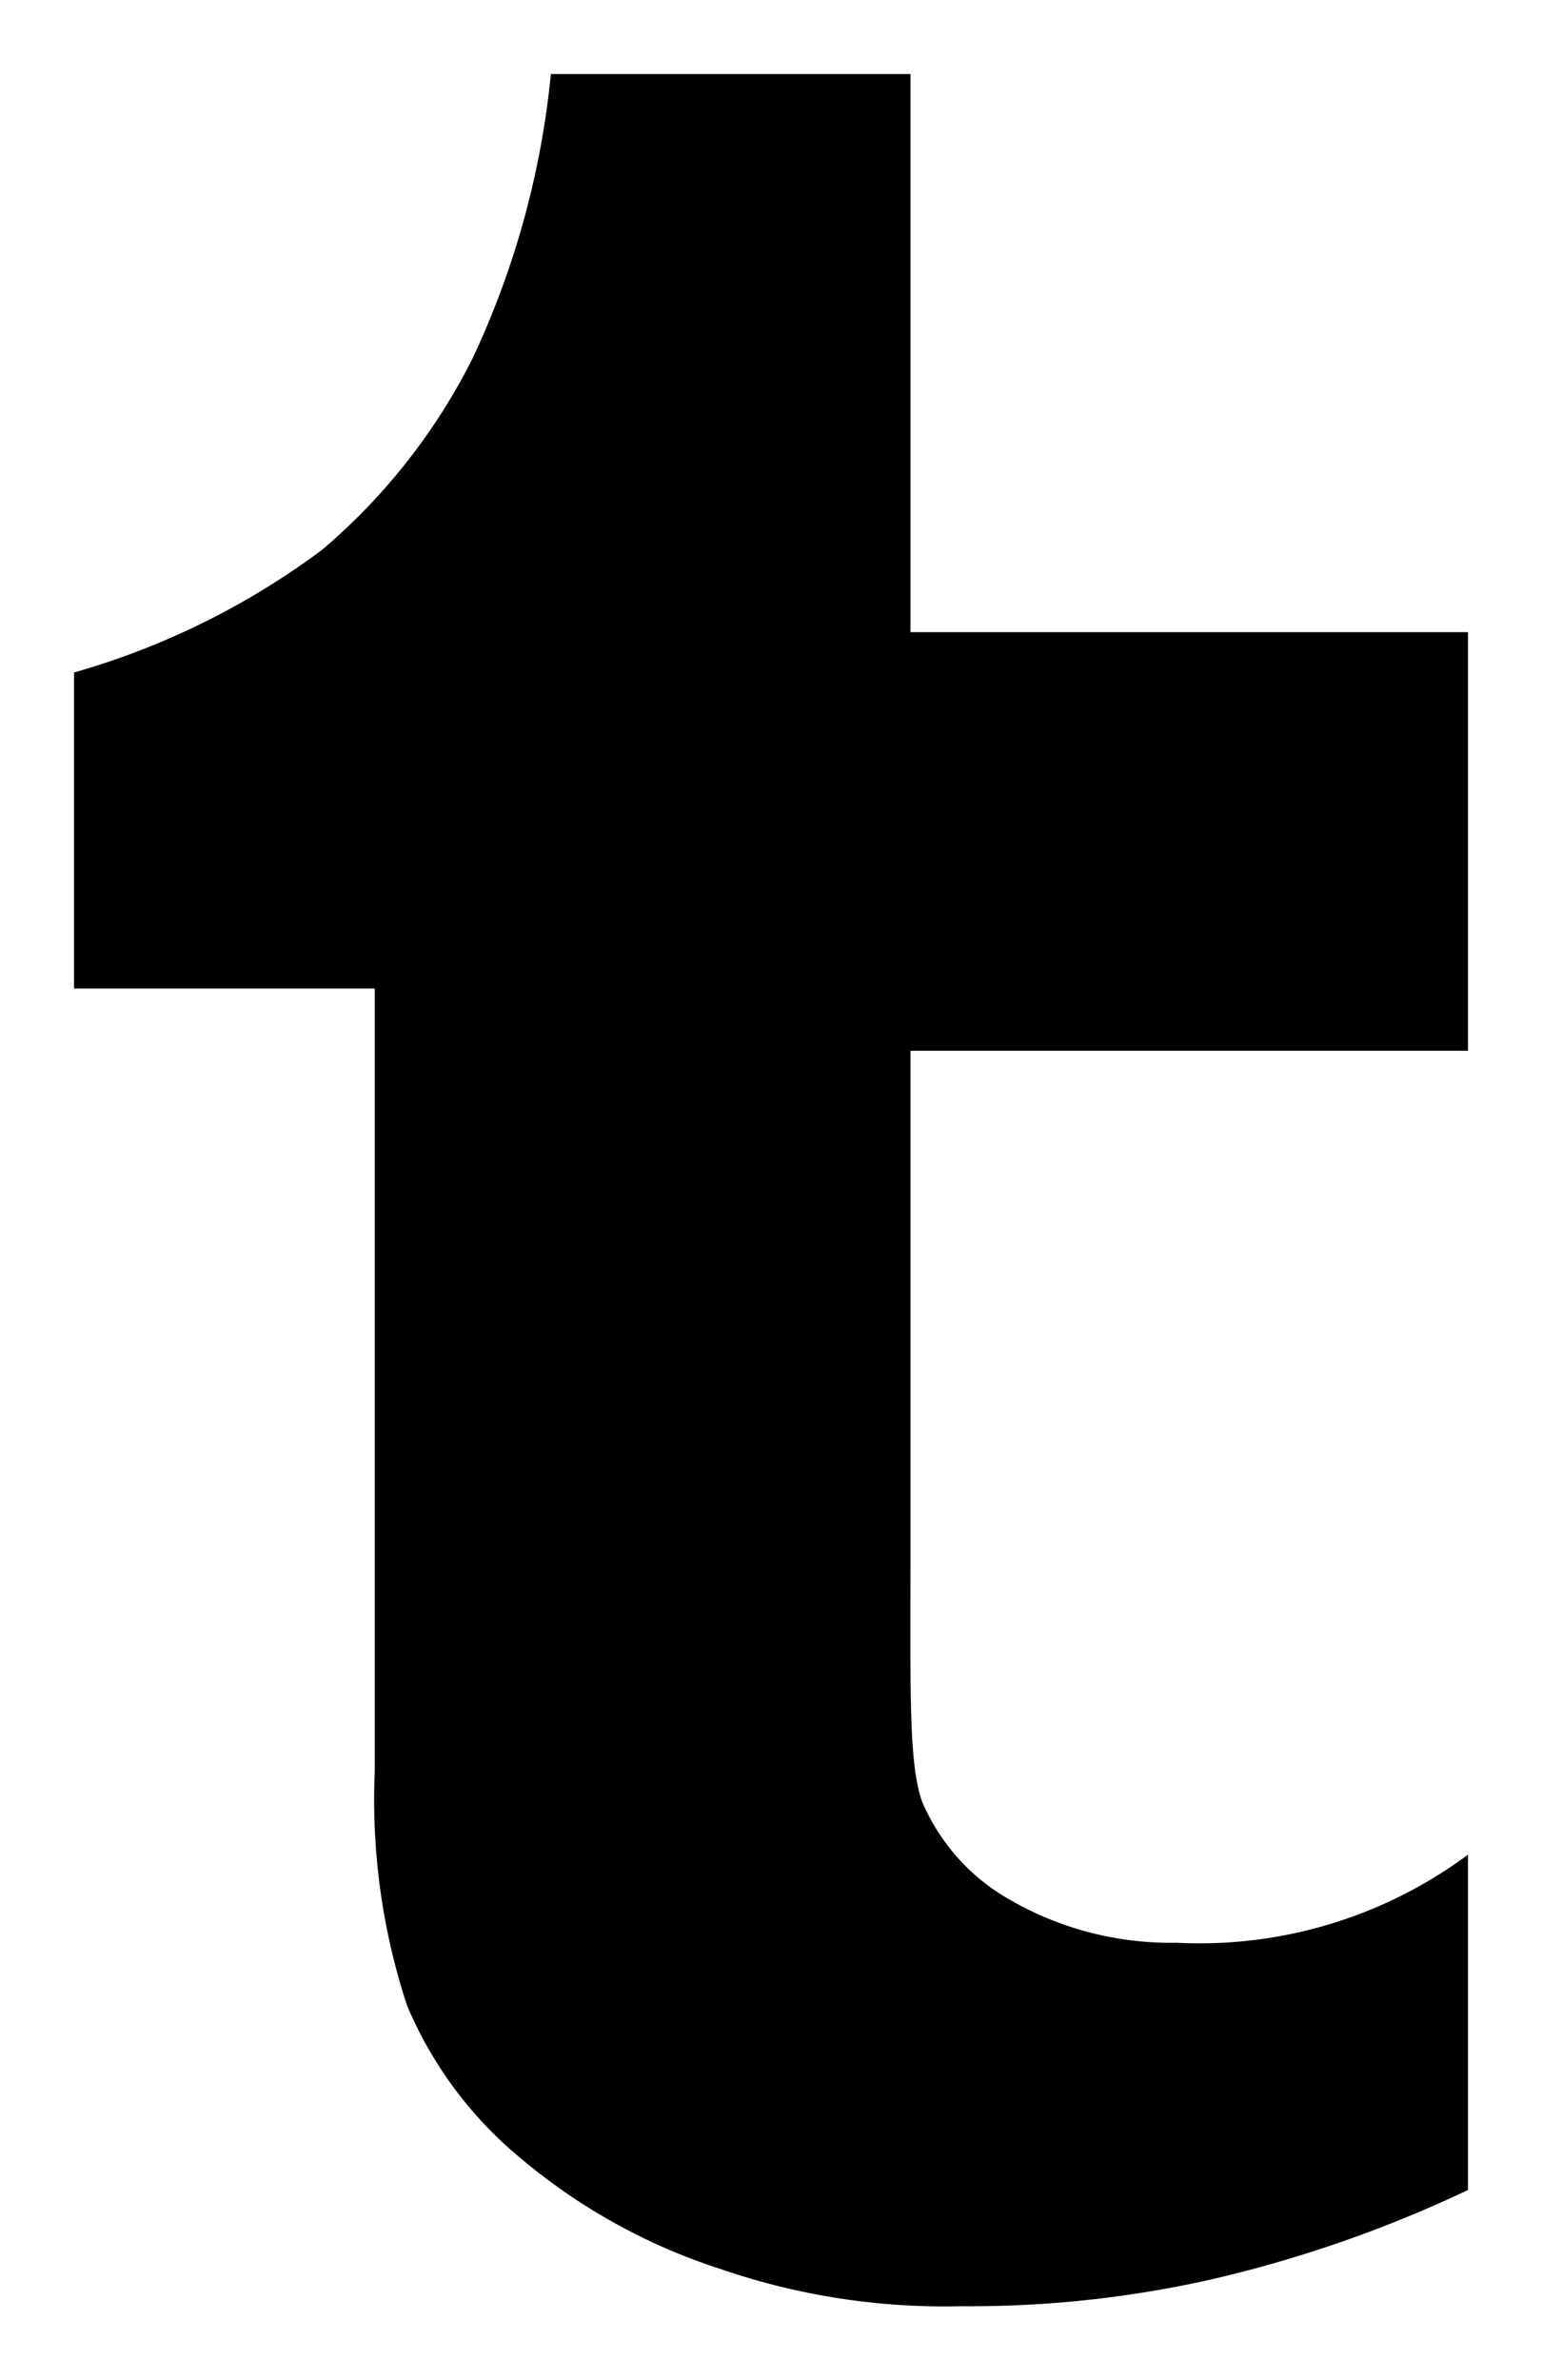 <svg id="Warstwa_1" data-name="Warstwa 1" xmlns="http://www.w3.org/2000/svg" viewBox="0 0 41.68 64.31"><path d="M24.61,28.39V42.18c0,3.5-.05,5.51.32,6.51a5.53,5.53,0,0,0,2.3,2.6,8.71,8.71,0,0,0,4.57,1.2,12.18,12.18,0,0,0,7.88-2.38v9.06a34.14,34.14,0,0,1-6.91,2.41,29.65,29.65,0,0,1-6.77.73,18.6,18.6,0,0,1-6.51-1,16,16,0,0,1-5.42-3A10.78,10.78,0,0,1,11,54.18a17.79,17.79,0,0,1-.87-6.32V26.71H2V18.17a20.69,20.69,0,0,0,6.7-3.31,16.47,16.47,0,0,0,4.07-5.17A23.41,23.41,0,0,0,14.89,2h9.72V17.08H39.68V28.39Z"/></svg>